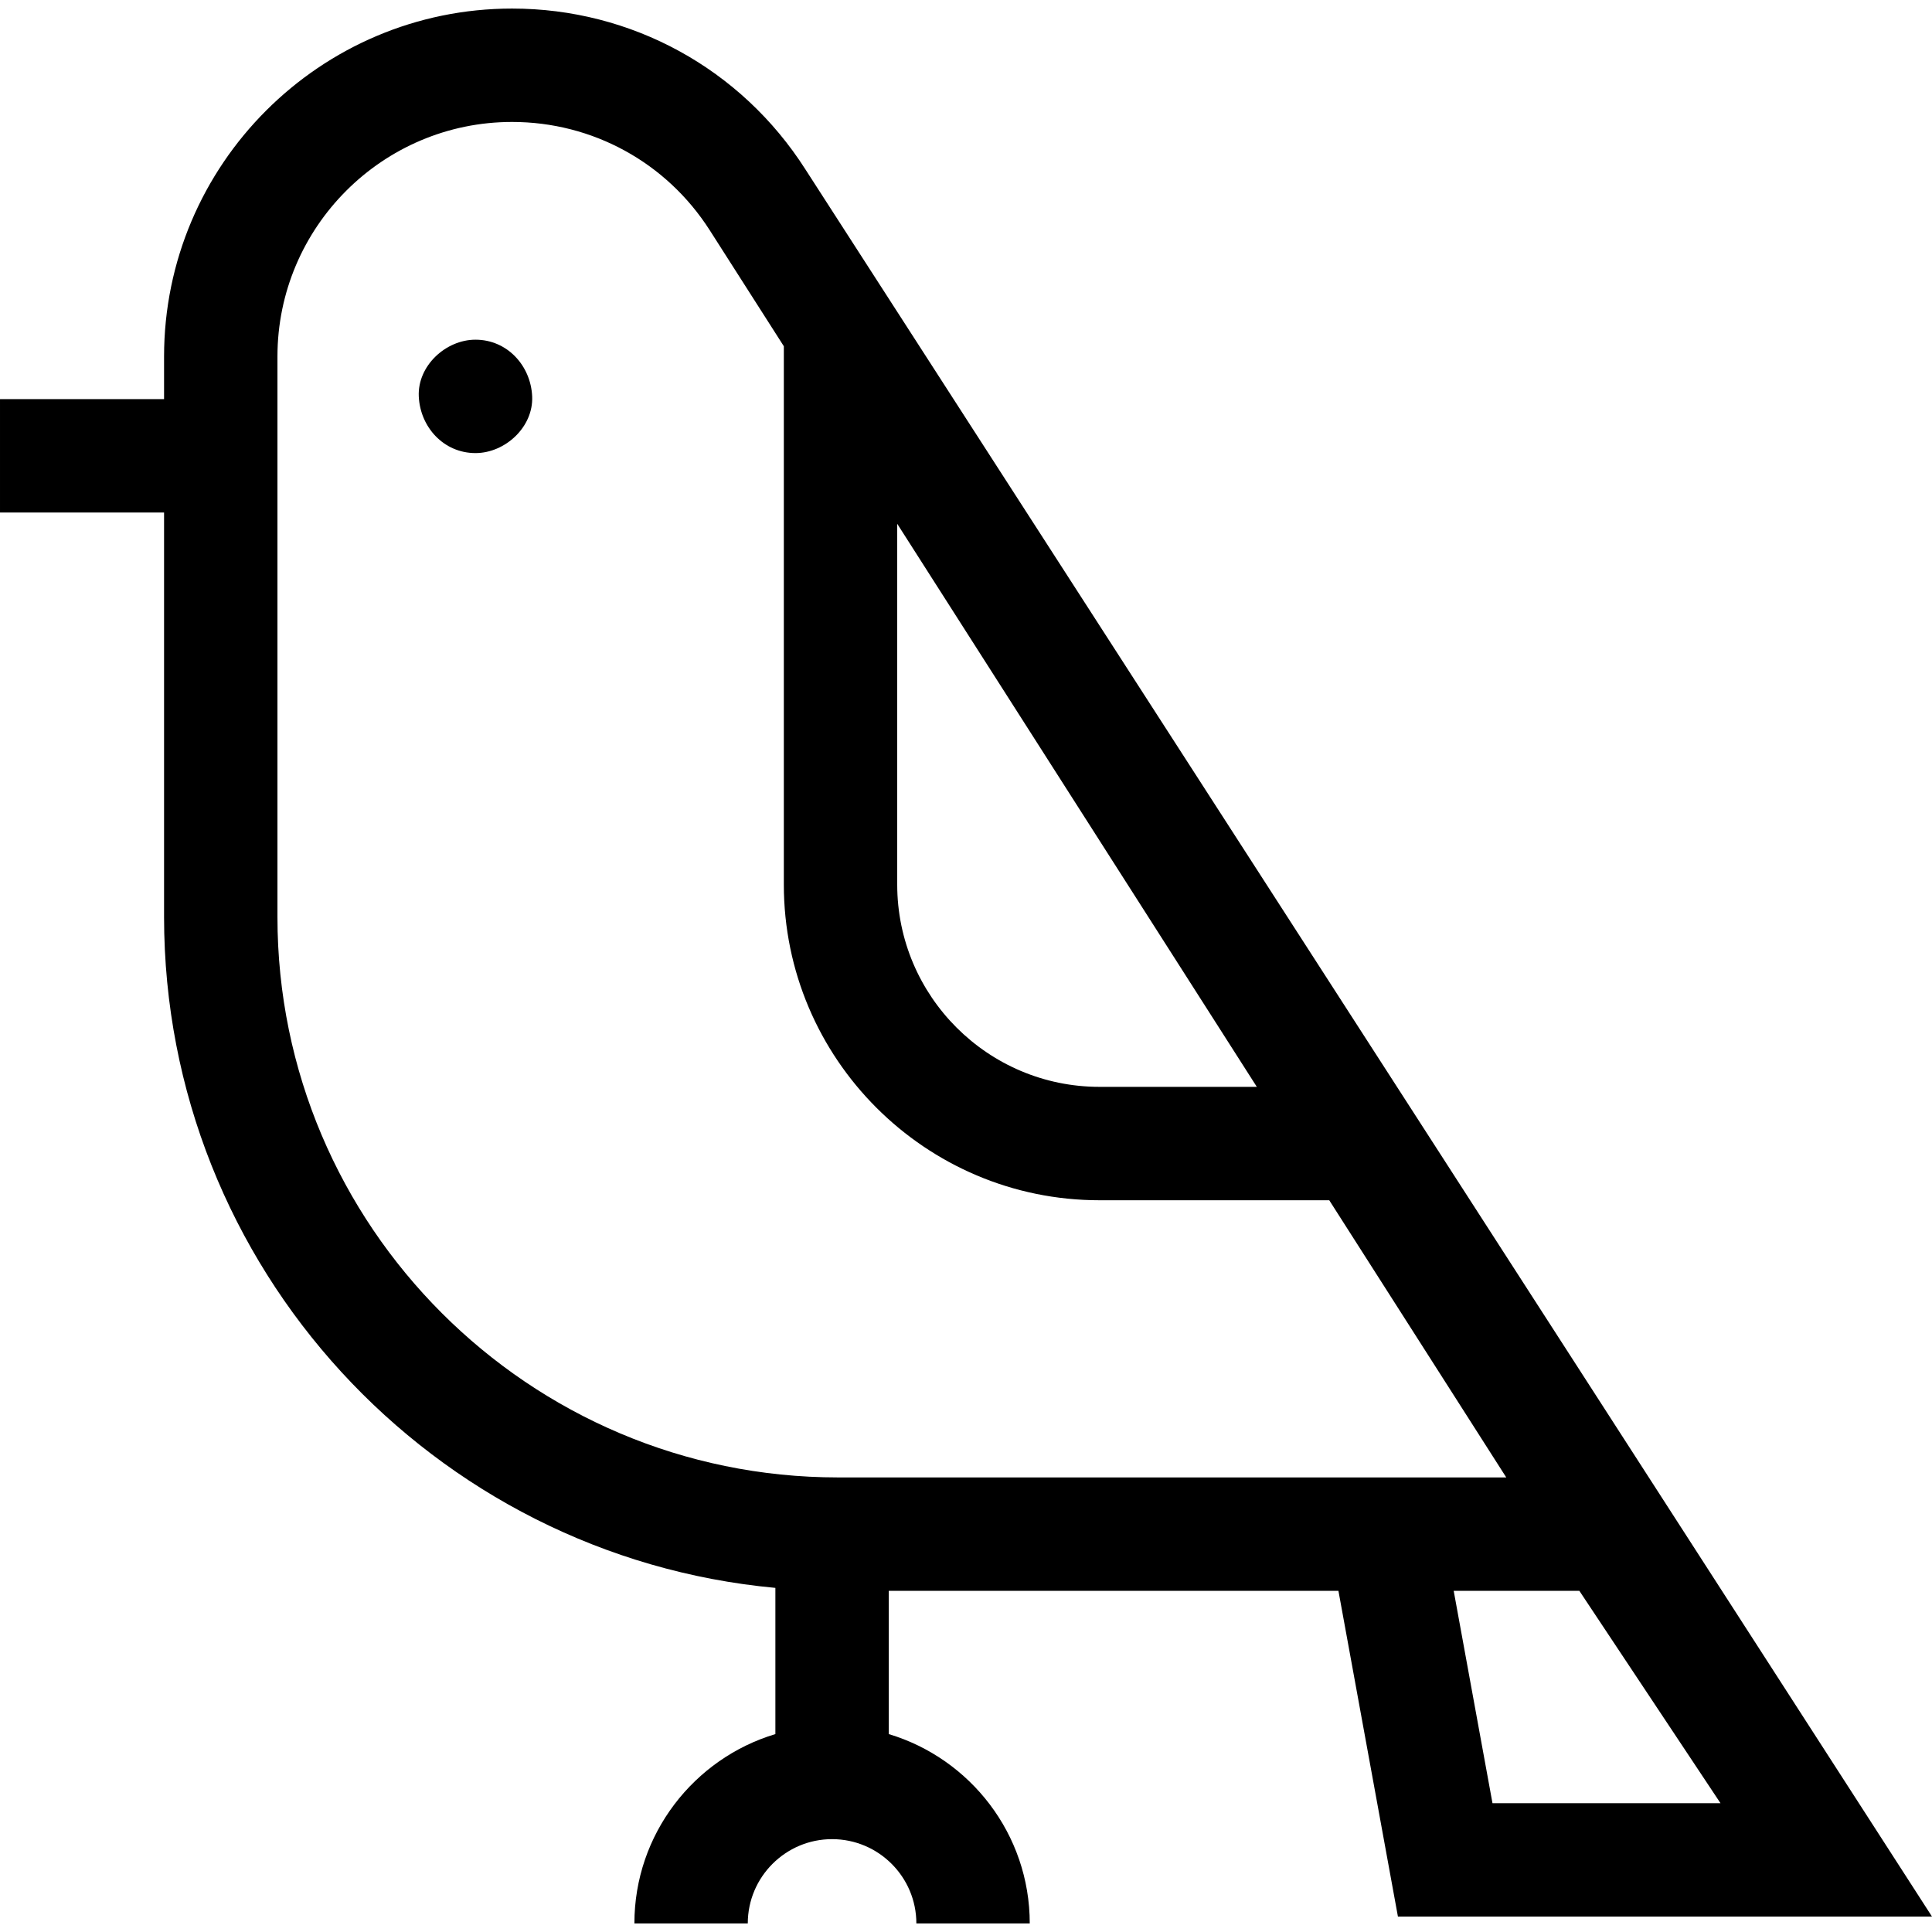 <svg id="Capa_1" enable-background="new 0 0 511.164 511.164" height="512" viewBox="0 0 511.164 511.164" width="512" xmlns="http://www.w3.org/2000/svg"><g id="XMLID_1171_"><path id="XMLID_1177_" d="m354.118 420.893 15.743 86.192h141.303l-298.093-462.306c-17.001-26.621-46.009-42.514-77.595-42.514-50.767 0-92.069 41.302-92.069 92.07v11.265h-43.407v30h43.407v107c0 92.73 71.162 169.14 161.741 177.519v38.681c-21.55 6.465-37.301 26.472-37.301 50.098h30c0-12.297 10.004-22.301 22.301-22.301s22.301 10.004 22.301 22.301h30c0-23.626-15.752-43.634-37.301-50.098v-37.907zm40.761 56.193-10.264-56.192h33.245l37.346 56.192zm-157.495-338.504 95.145 148.976h-41.624c-29.512 0-53.521-24.009-53.521-53.521zm-163.977 104.017v-148.264c0-34.226 27.844-62.07 62.07-62.07 21.294 0 40.85 10.714 52.312 28.661l19.596 30.683v142.43c0 46.053 37.467 83.521 83.521 83.521h60.784l46.835 73.334h-176.824c-81.77-.001-148.294-66.525-148.294-148.295z"/><path id="XMLID_1180_" d="m125.799 89.875c-7.846 0-15.363 6.899-15 15 .364 8.127 6.591 15 15 15 7.846 0 15.363-6.899 15-15-.364-8.127-6.591-15-15-15z"/></g></svg>